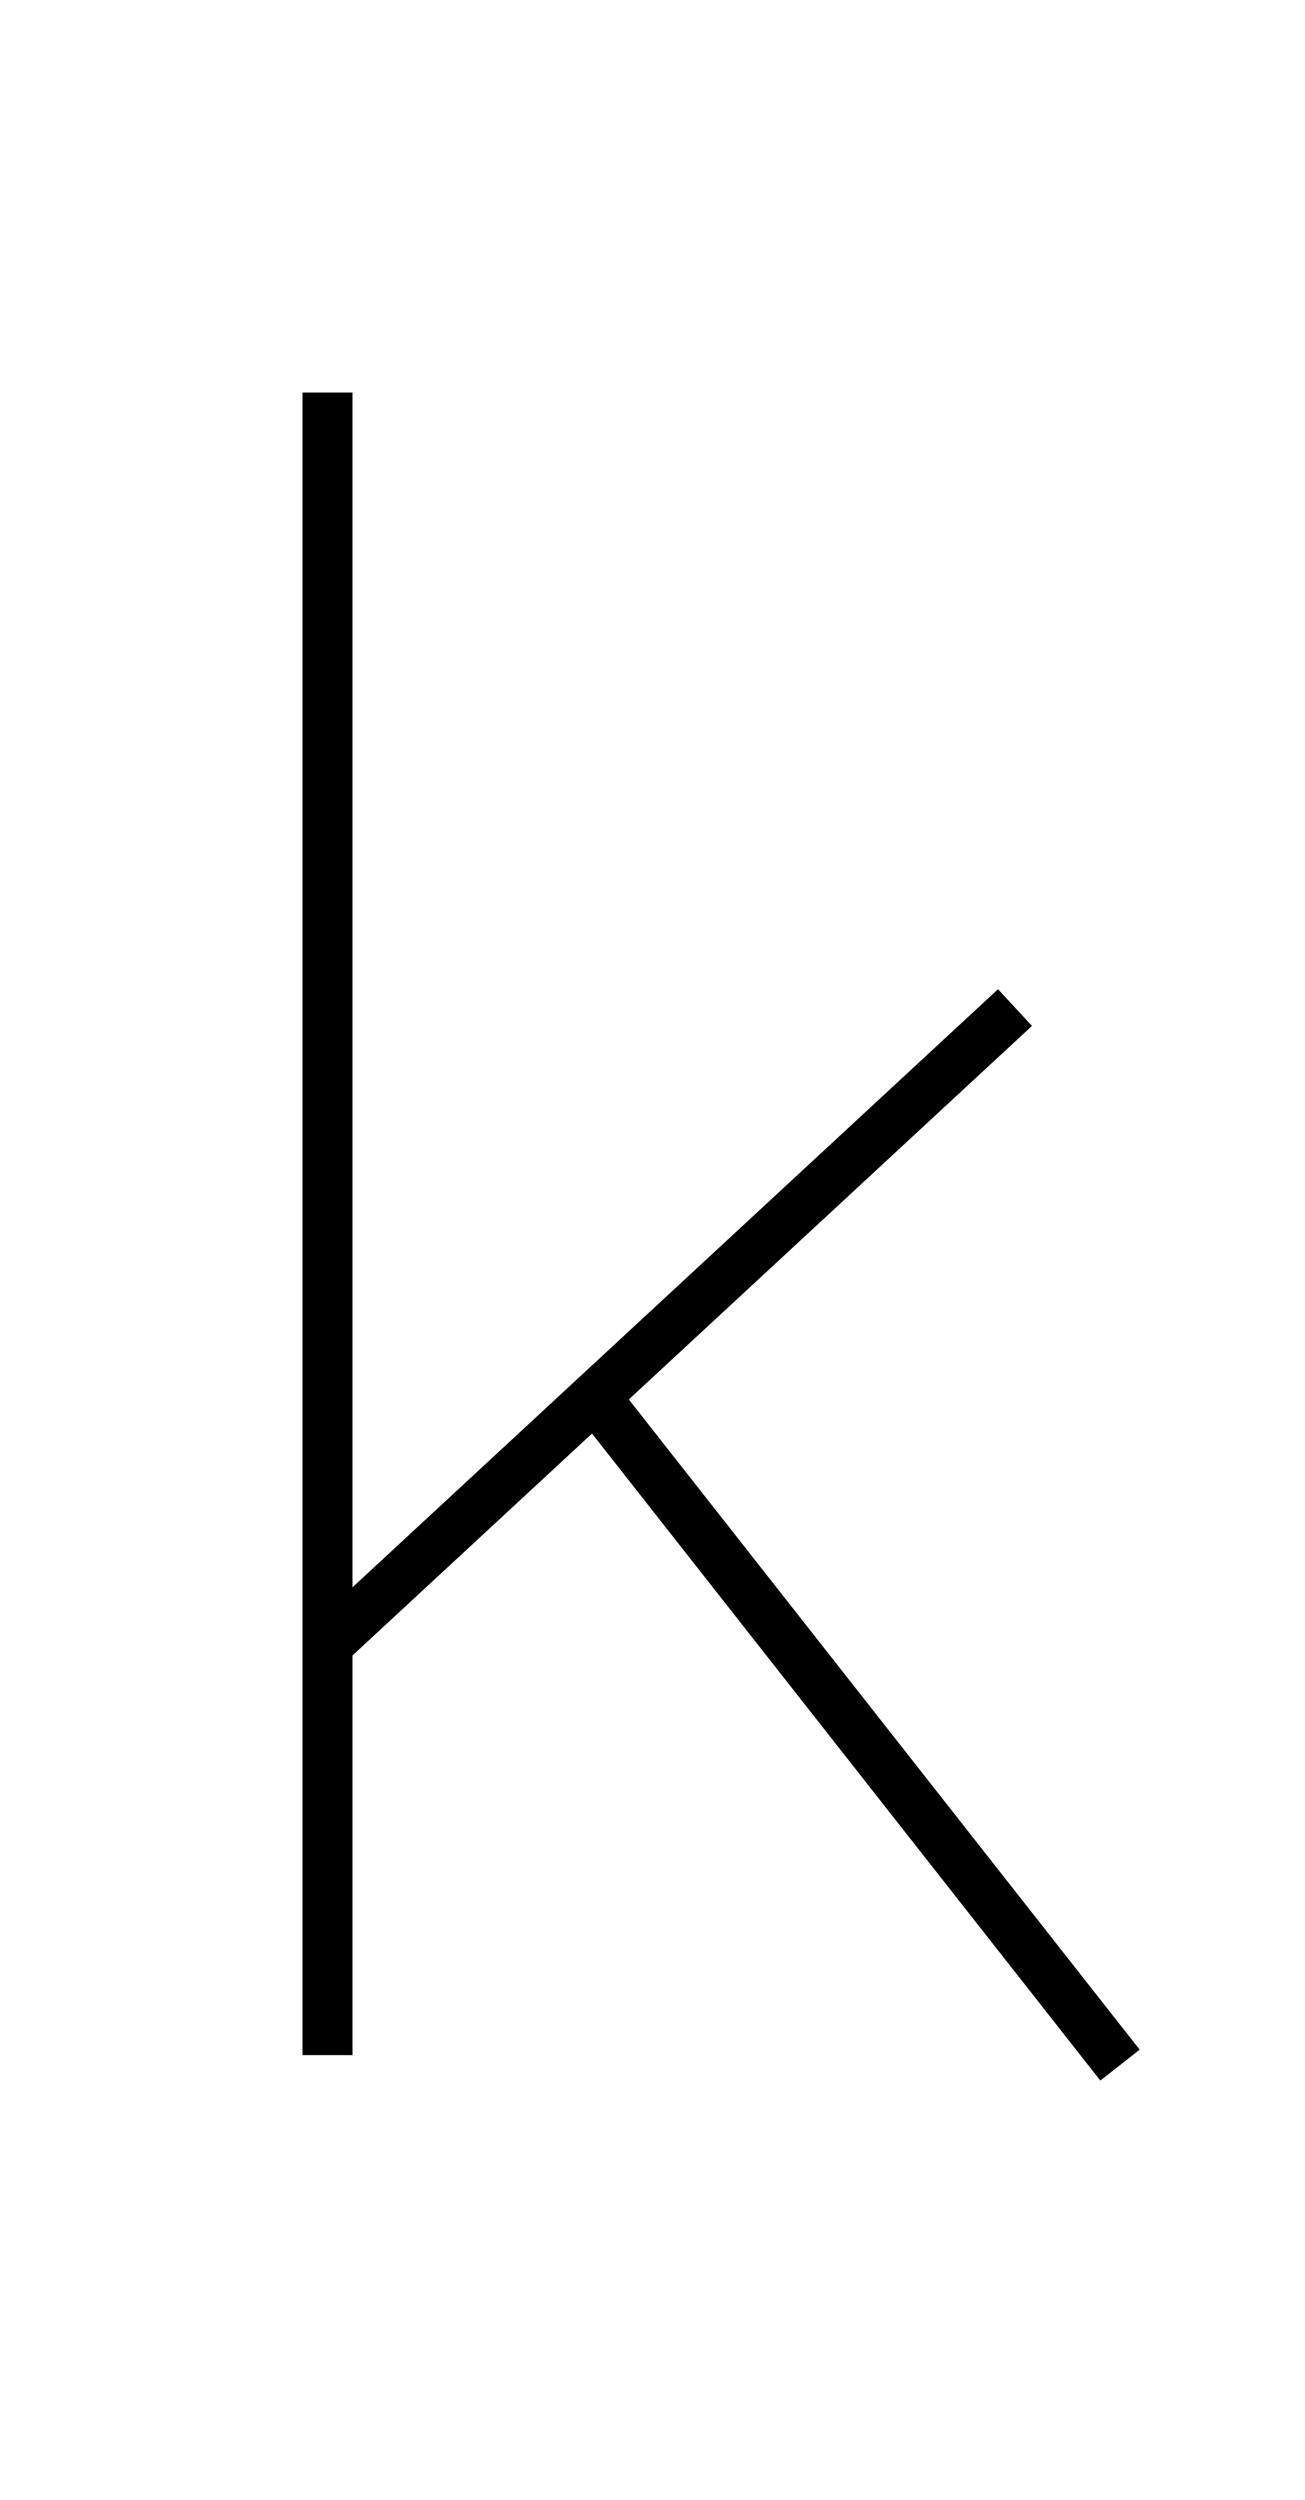 <?xml version='1.0' encoding='utf8'?>
<svg viewBox="0.0 -6.0 26.1 50.0" version="1.1" xmlns="http://www.w3.org/2000/svg">
<rect x="0.0" y="-6.0" width="26.1" height="50.0" fill="#808080" stroke="none"/>
<rect x="-1000" y="-1000" width="2000" height="2000" stroke="white" fill="white"/>
<g style="fill:white;stroke:#000000;  stroke-width:1">
<path d="M 6.55 -36.15 L 6.55 -2.9 M 20.3 -23.85 L 6.7 -11.25 M 11.95 -16.0 L 22.4 -2.7" transform="translate(0.0 38.0)" />
</g>
</svg>